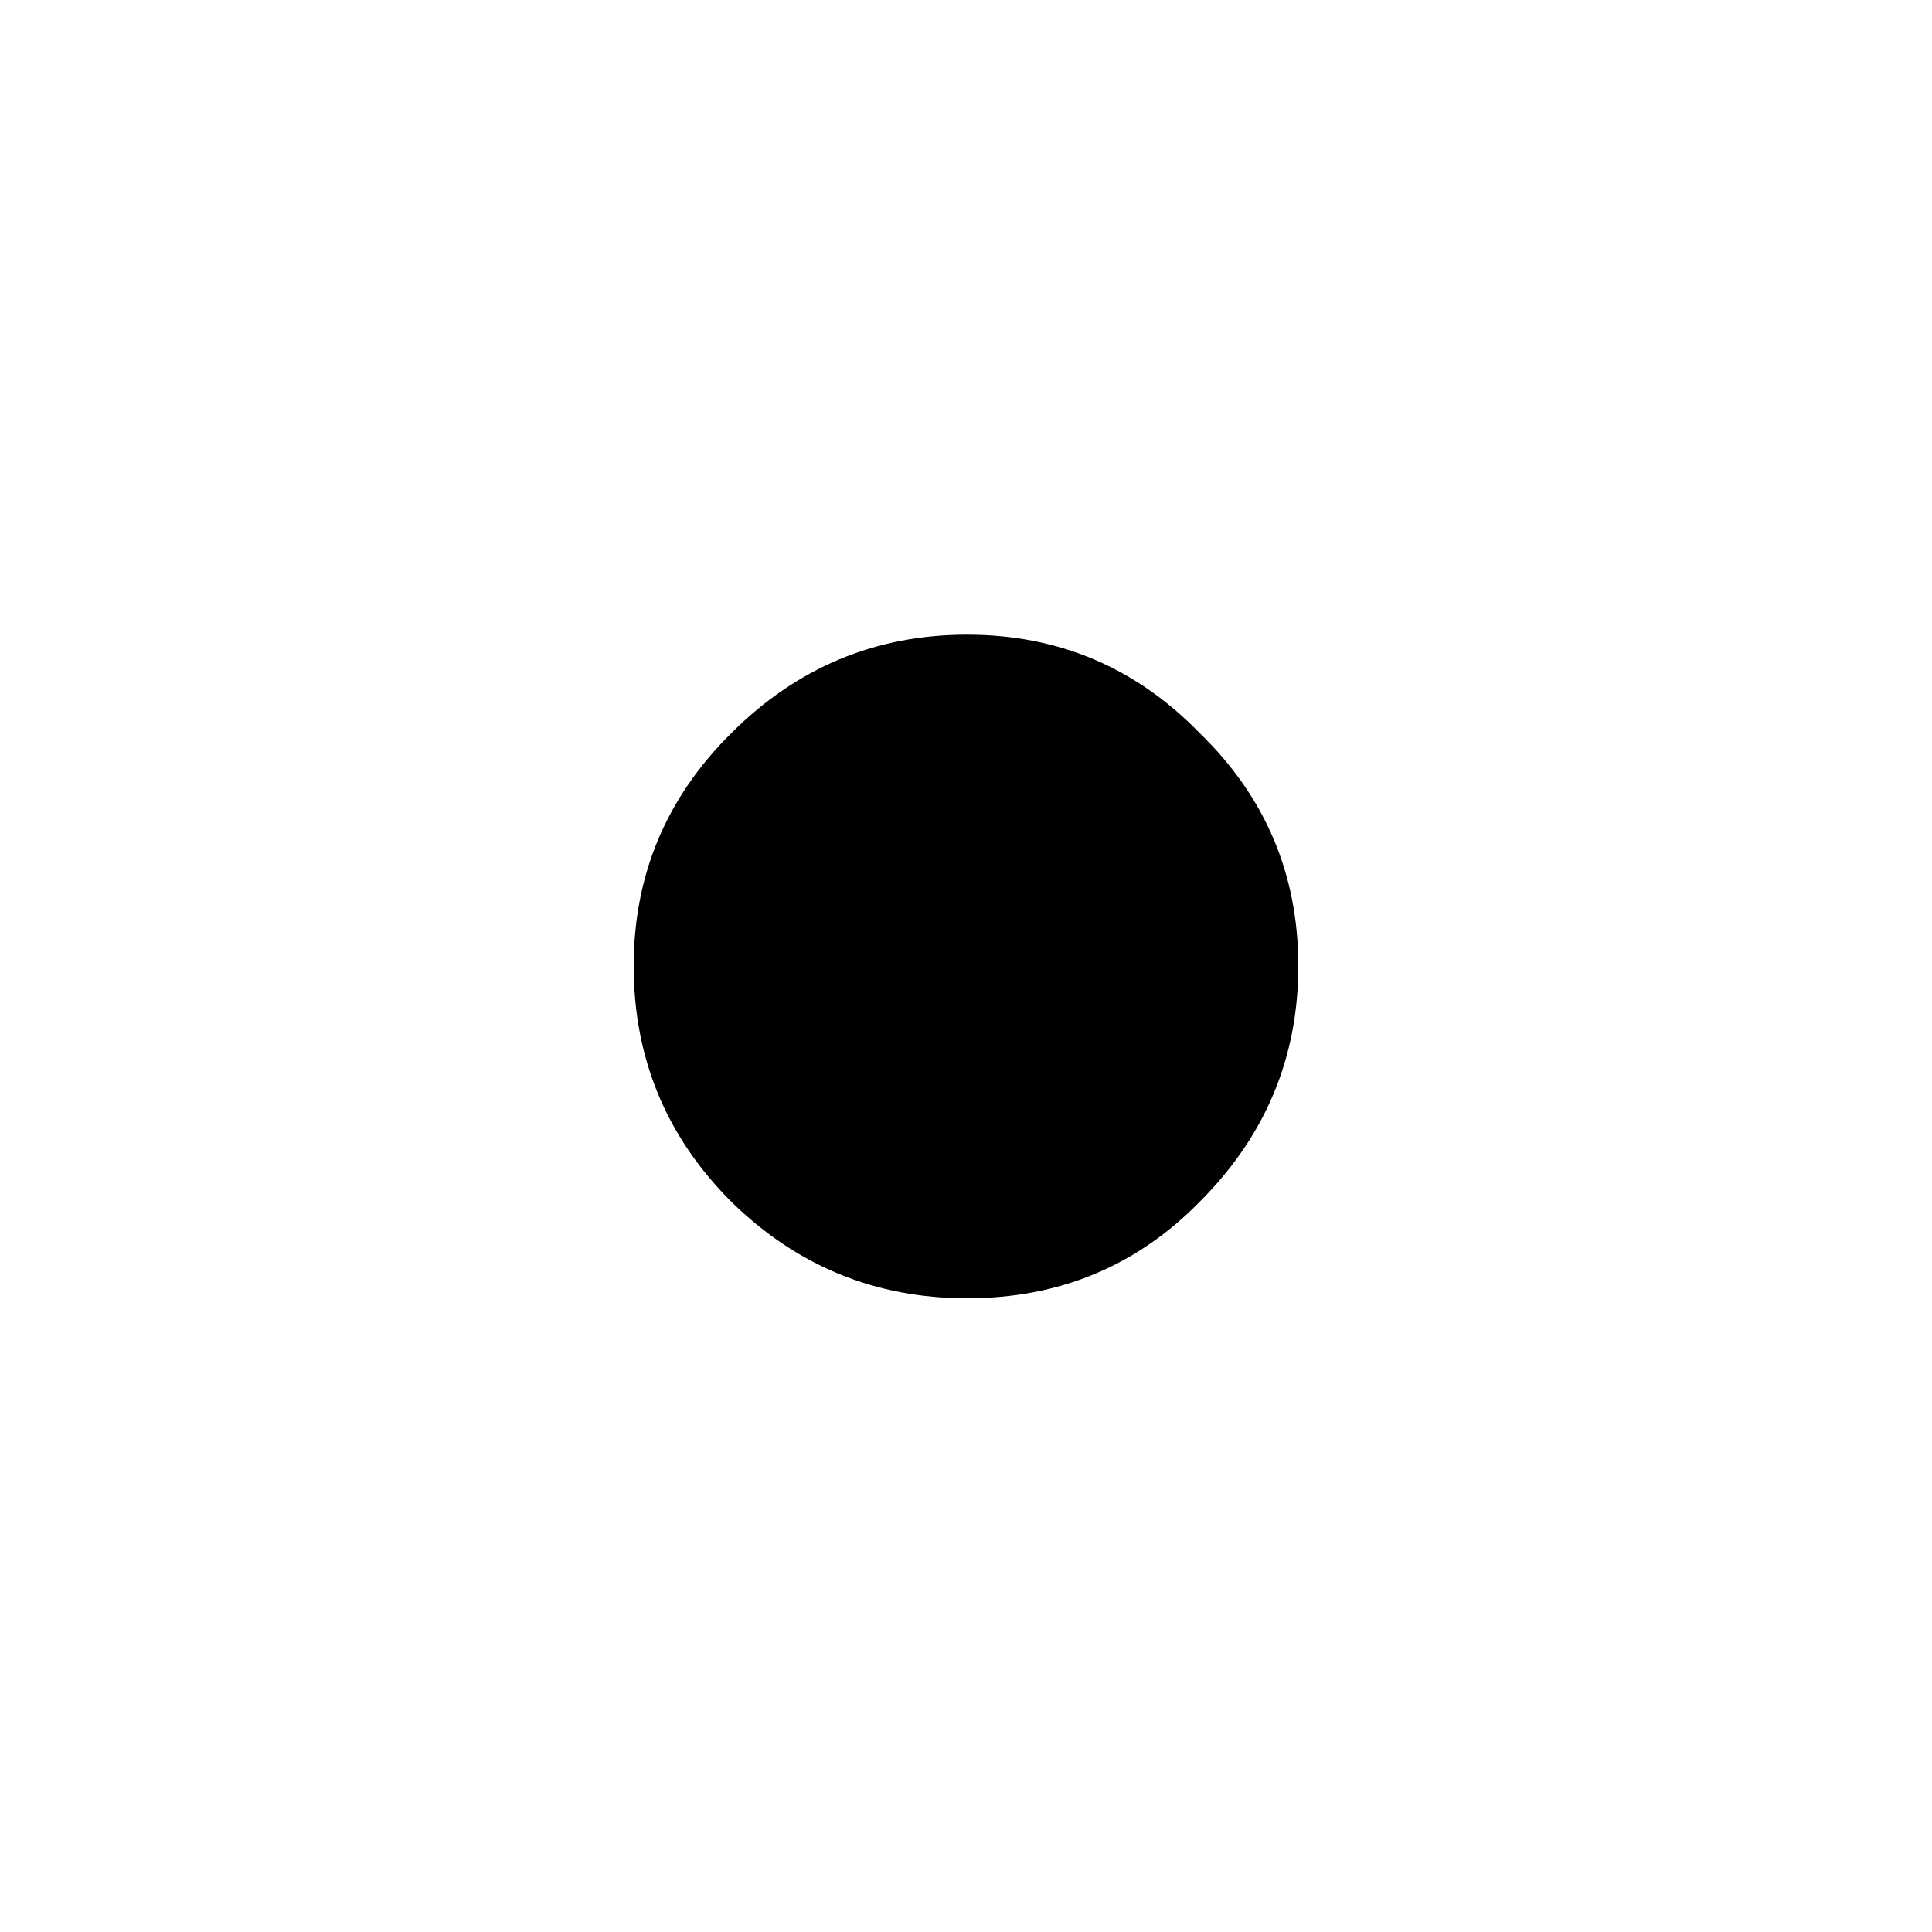 
<svg xmlns="http://www.w3.org/2000/svg" version="1.1" xmlns:xlink="http://www.w3.org/1999/xlink" preserveAspectRatio="none" x="0px" y="0px" width="100px" height="100px" viewBox="0 0 100 100">
<defs>
<g id="Layer1_0_MEMBER_0_MEMBER_0_MEMBER_0_FILL">
<path fill="#000000" stroke="none" d="
M 62.1 37.95
Q 57.15 32.85 50.05 32.85 42.95 32.85 37.85 37.95 32.8 42.95 32.8 50 32.8 57.15 37.85 62.2 42.95 67.2 50.05 67.2 57.2 67.2 62.1 62.2 67.2 57.1 67.2 50 67.2 42.9 62.1 37.95 Z"/>
</g>
</defs>

<g transform="matrix( 1, 0, 0, 1, 0,0) ">
<use xlink:href="#Layer1_0_MEMBER_0_MEMBER_0_MEMBER_0_FILL"/>
</g>
</svg>
